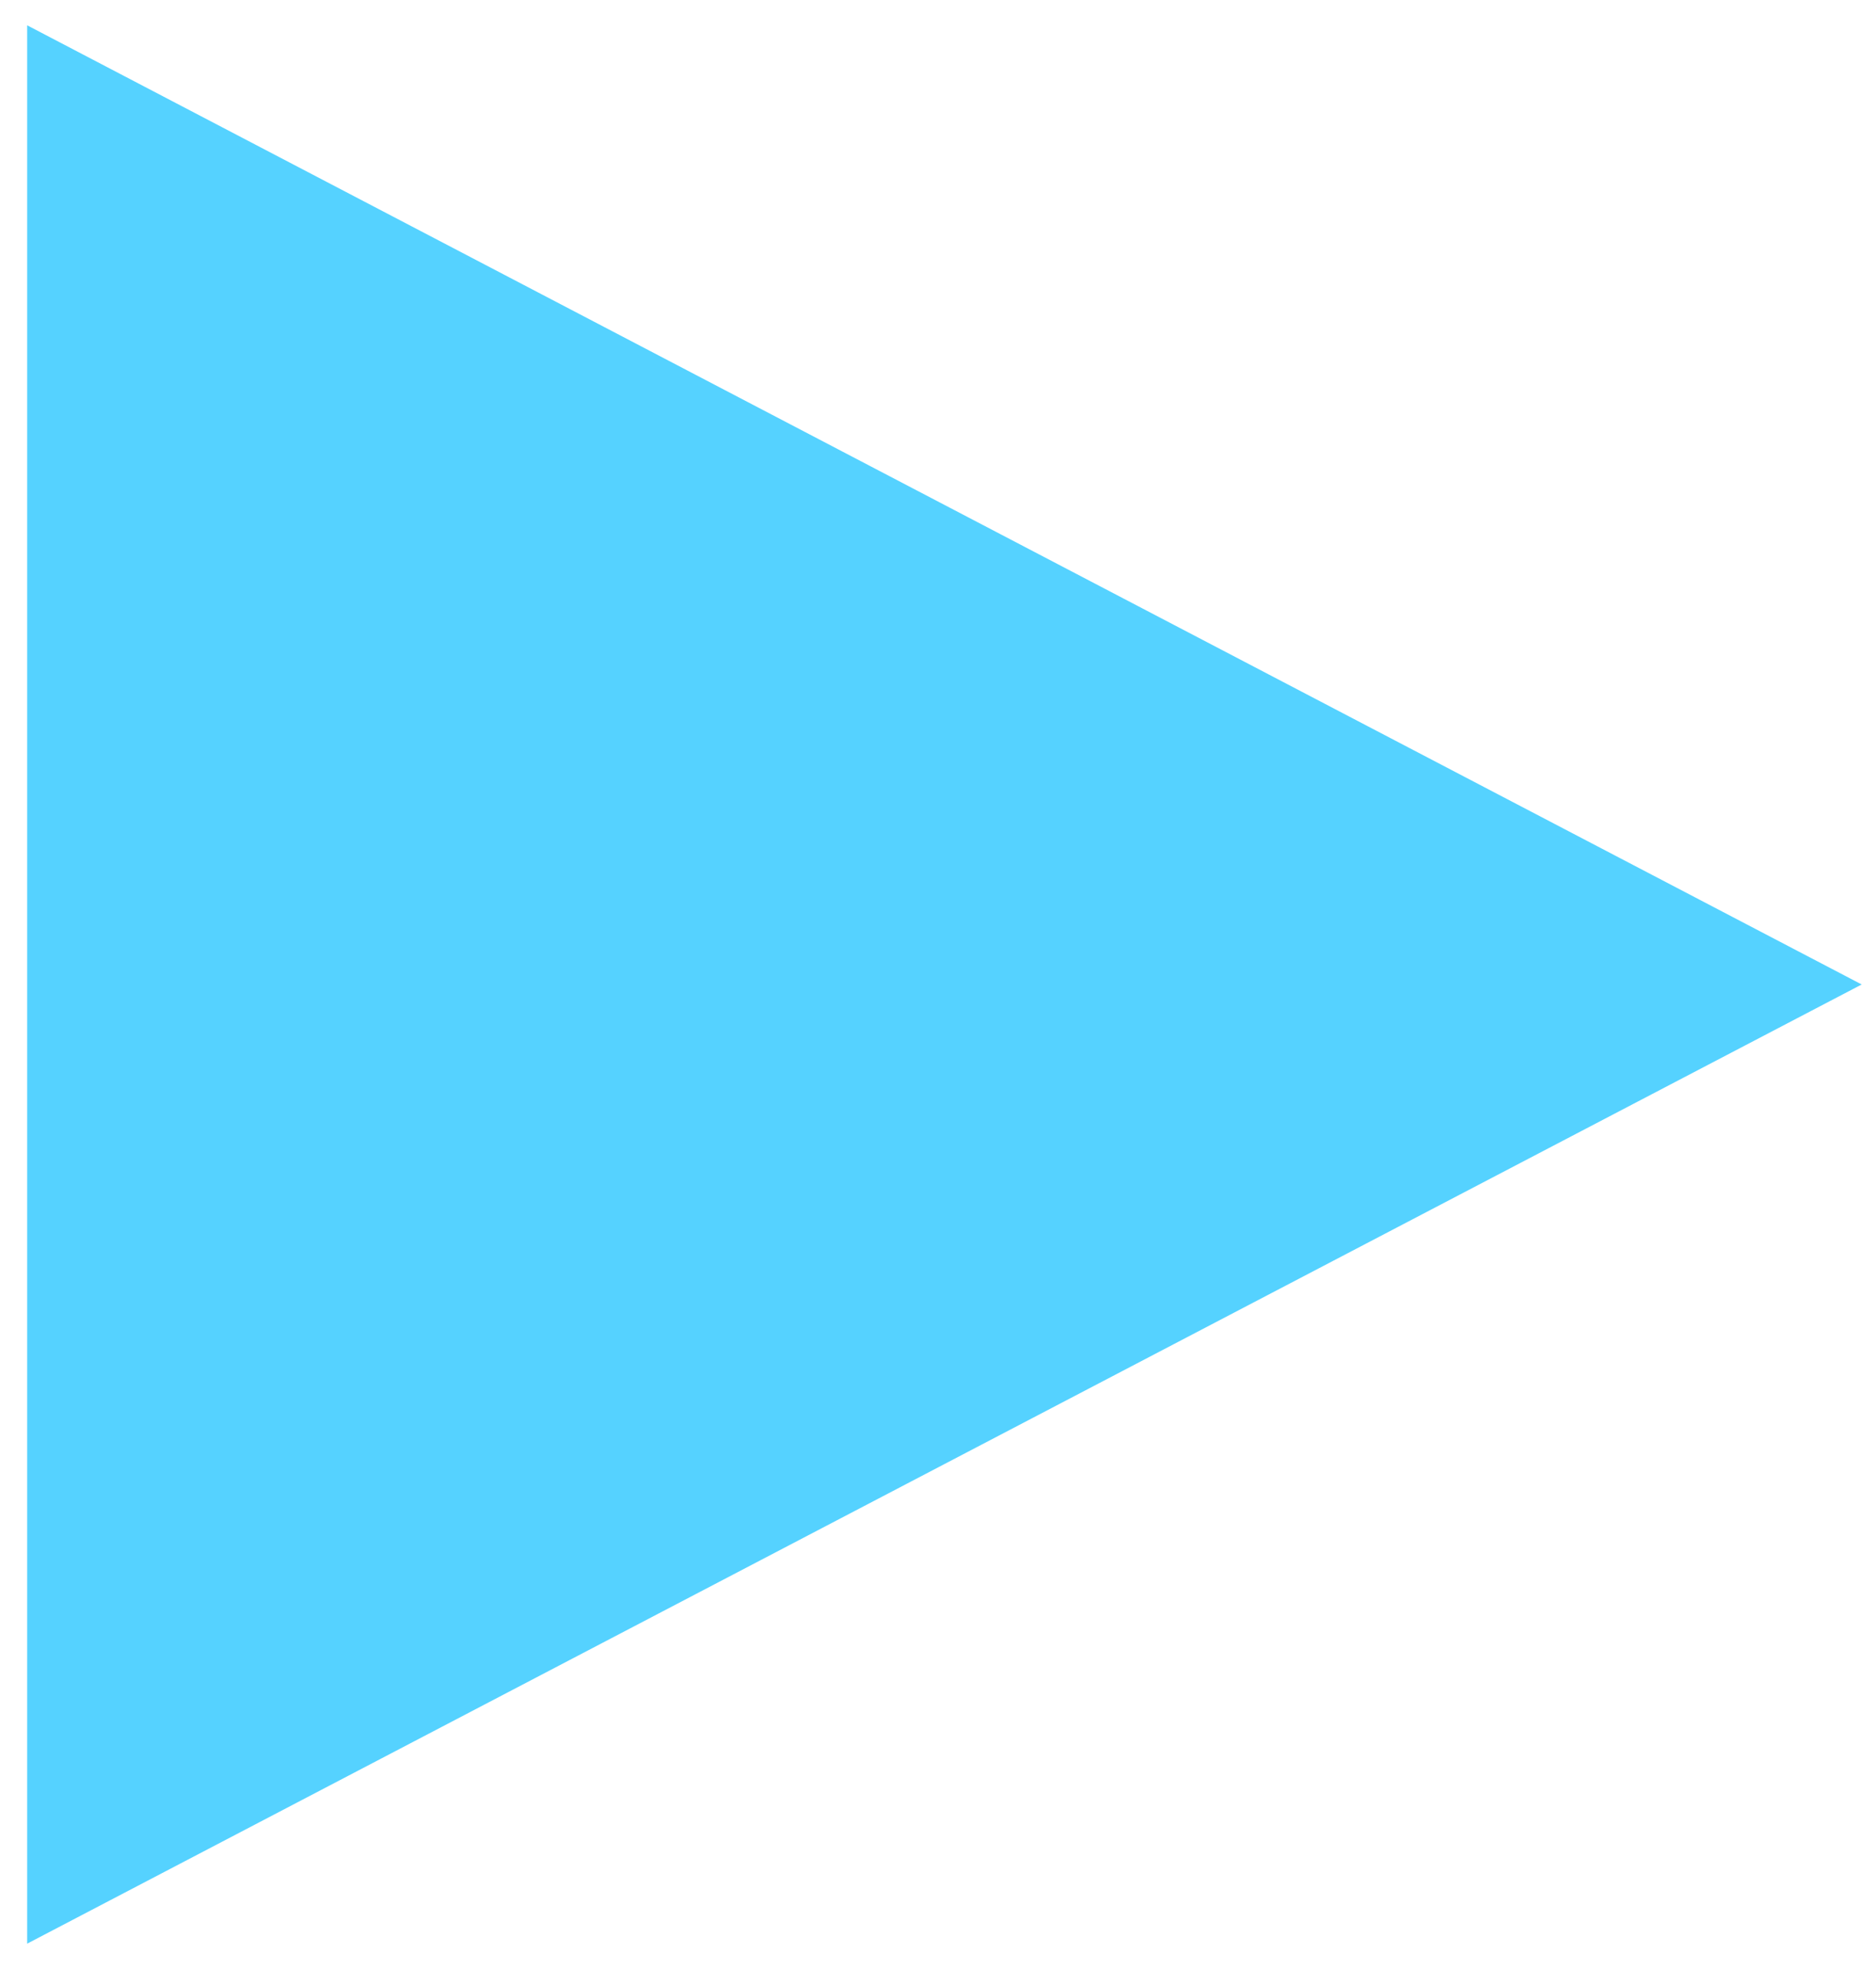 <svg width="61" height="64" viewBox="0 0 61 64" fill="none" xmlns="http://www.w3.org/2000/svg">
<path d="M1.884 2.474L58.376 32L1.884 61.526L1.884 2.474Z" fill="#55D2FF" stroke="#55D2FF" stroke-width="2"/>
</svg>
